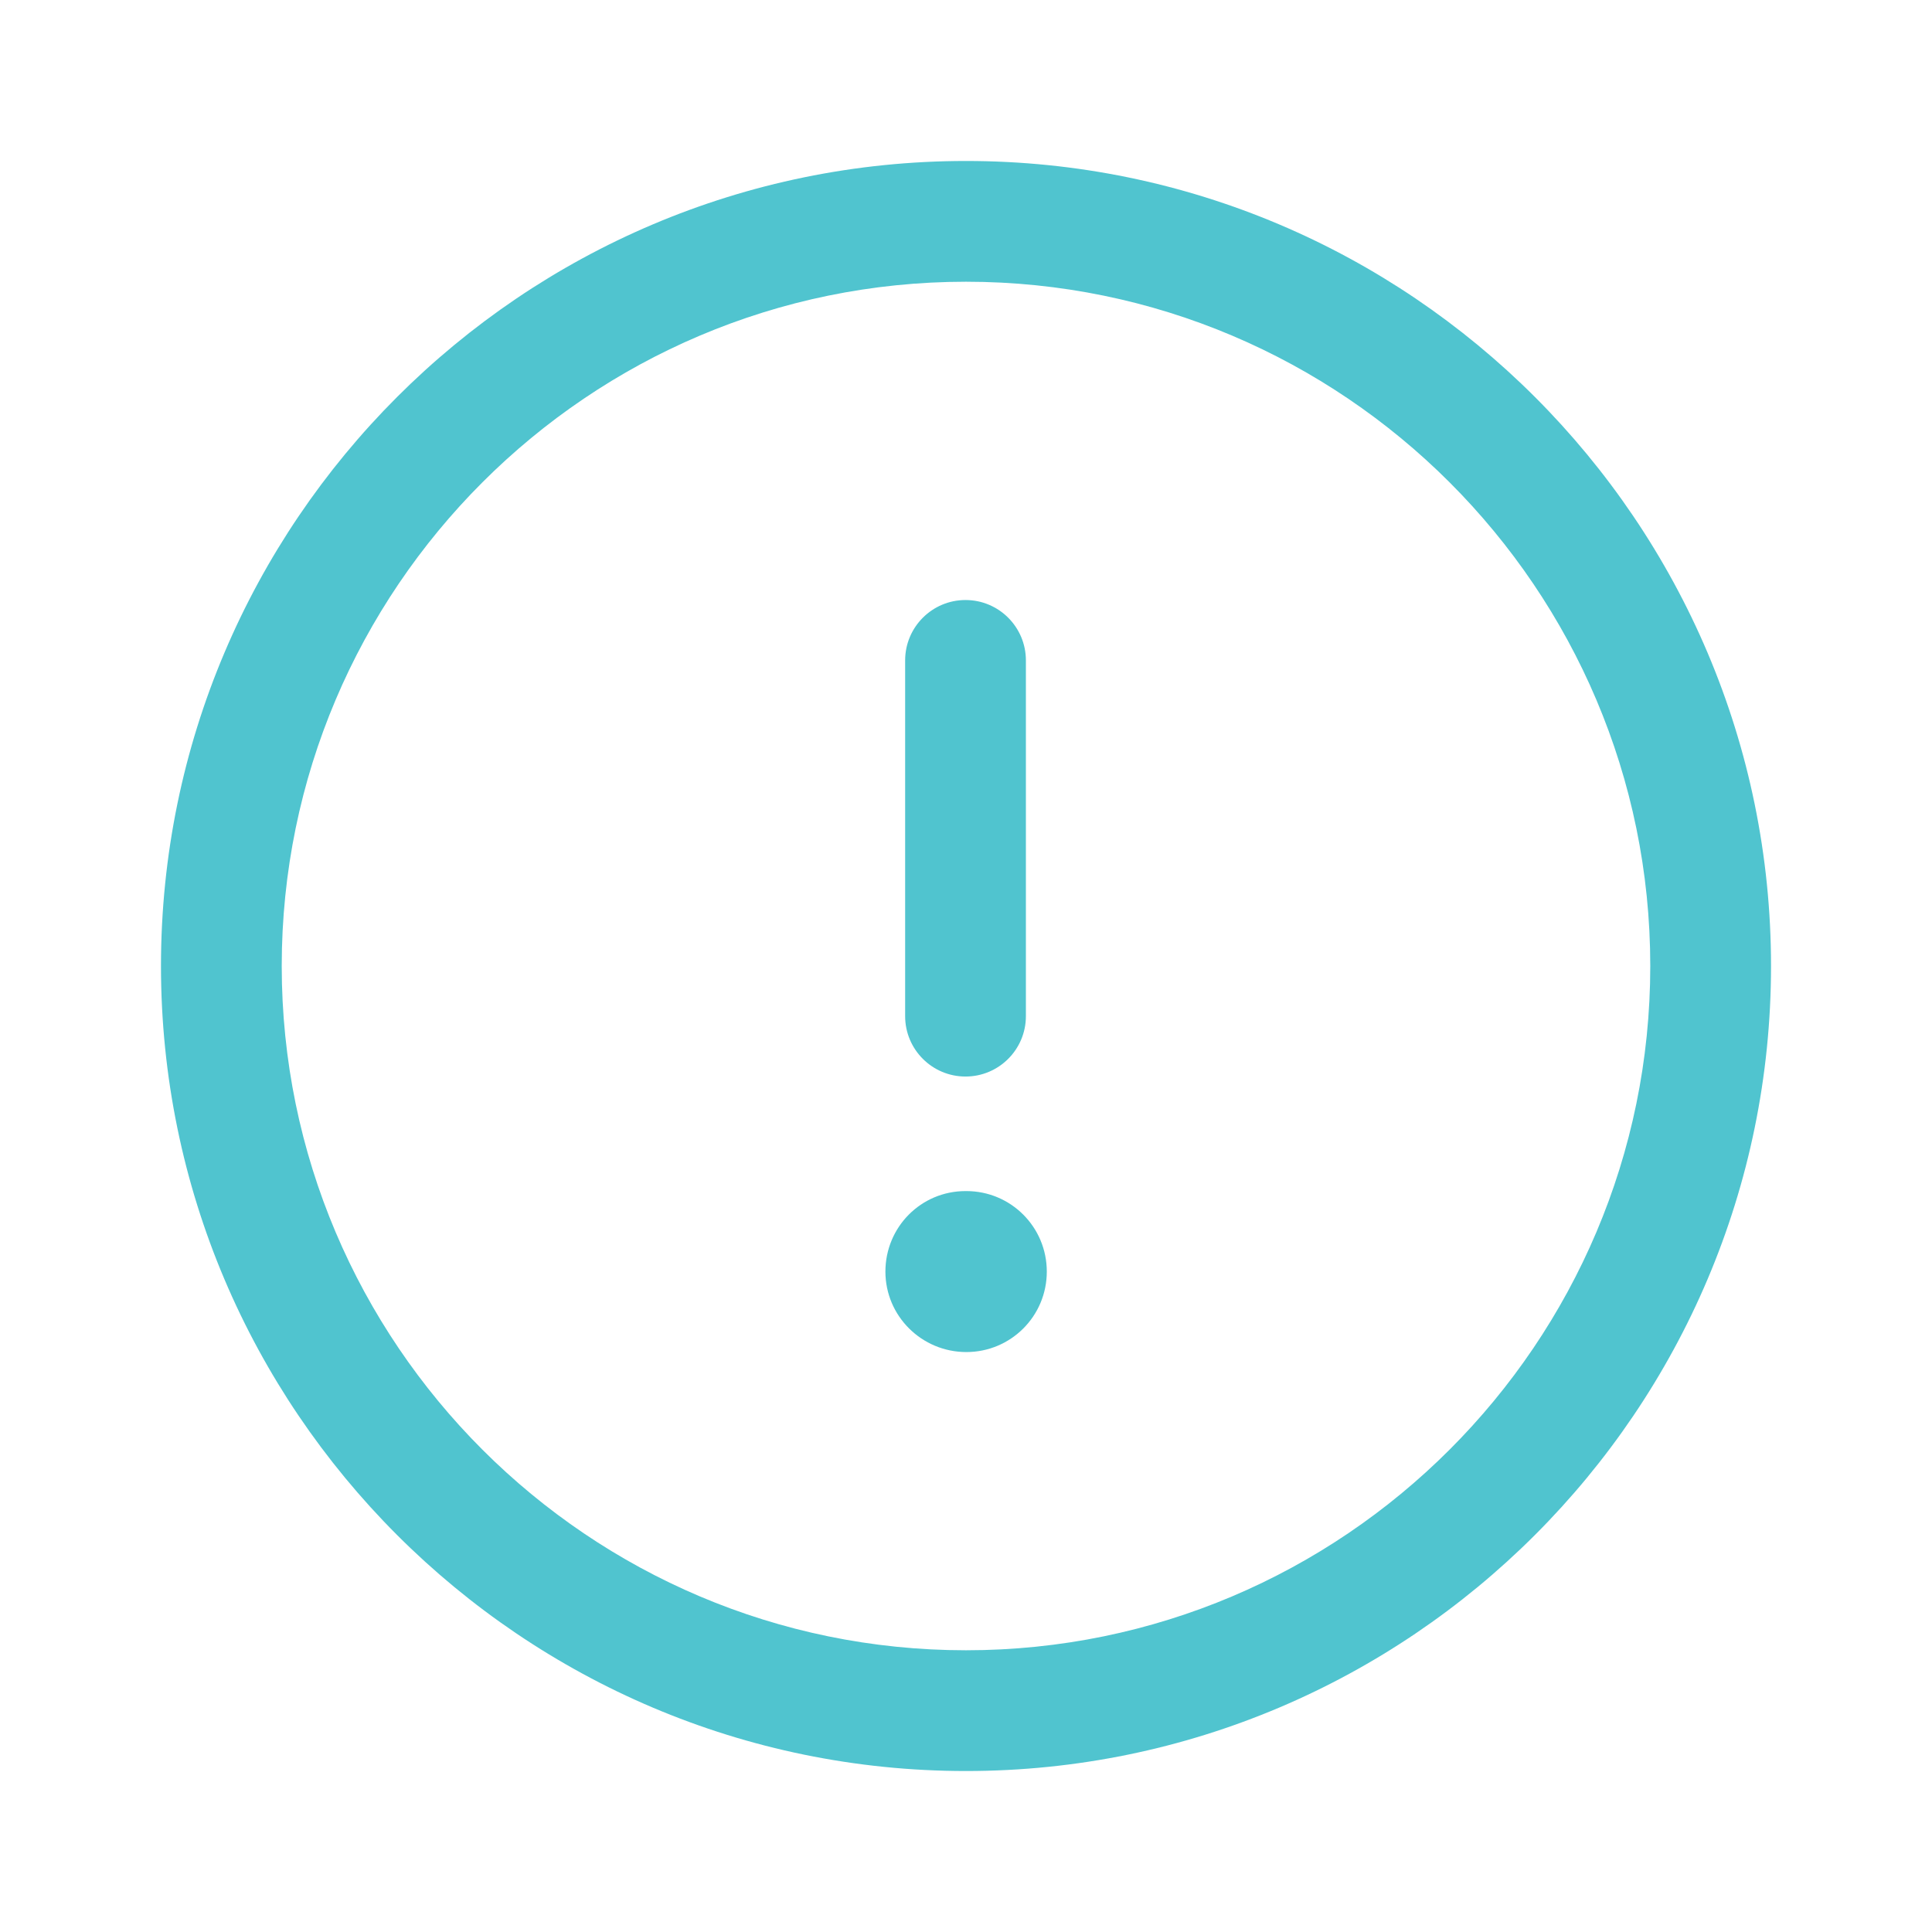 <svg width="28" height="28" viewBox="0 0 28 28" fill="none" xmlns="http://www.w3.org/2000/svg">
<path fill-rule="evenodd" clip-rule="evenodd" d="M14 4.083C8.532 4.083 4.083 8.532 4.083 14C4.083 19.468 8.532 23.917 14 23.917C19.468 23.917 23.917 19.468 23.917 14C23.917 8.532 19.468 4.083 14 4.083M14 25.667C7.567 25.667 2.333 20.433 2.333 14C2.333 7.567 7.567 2.333 14 2.333C20.433 2.333 25.667 7.567 25.667 14C25.667 20.433 20.433 25.667 14 25.667" fill="#50C4CF"/>
<path fill-rule="evenodd" clip-rule="evenodd" d="M13.993 15.602C13.51 15.602 13.118 15.21 13.118 14.727V9.571C13.118 9.088 13.51 8.696 13.993 8.696C14.476 8.696 14.868 9.088 14.868 9.571V14.727C14.868 15.21 14.476 15.602 13.993 15.602" fill="#50C4CF"/>
<path fill-rule="evenodd" clip-rule="evenodd" d="M14.005 19.595C13.359 19.595 12.832 19.074 12.832 18.429C12.832 17.783 13.349 17.262 13.993 17.262H14.005C14.65 17.262 15.171 17.783 15.171 18.429C15.171 19.074 14.65 19.595 14.005 19.595" fill="#50C4CF"/>
</svg>
